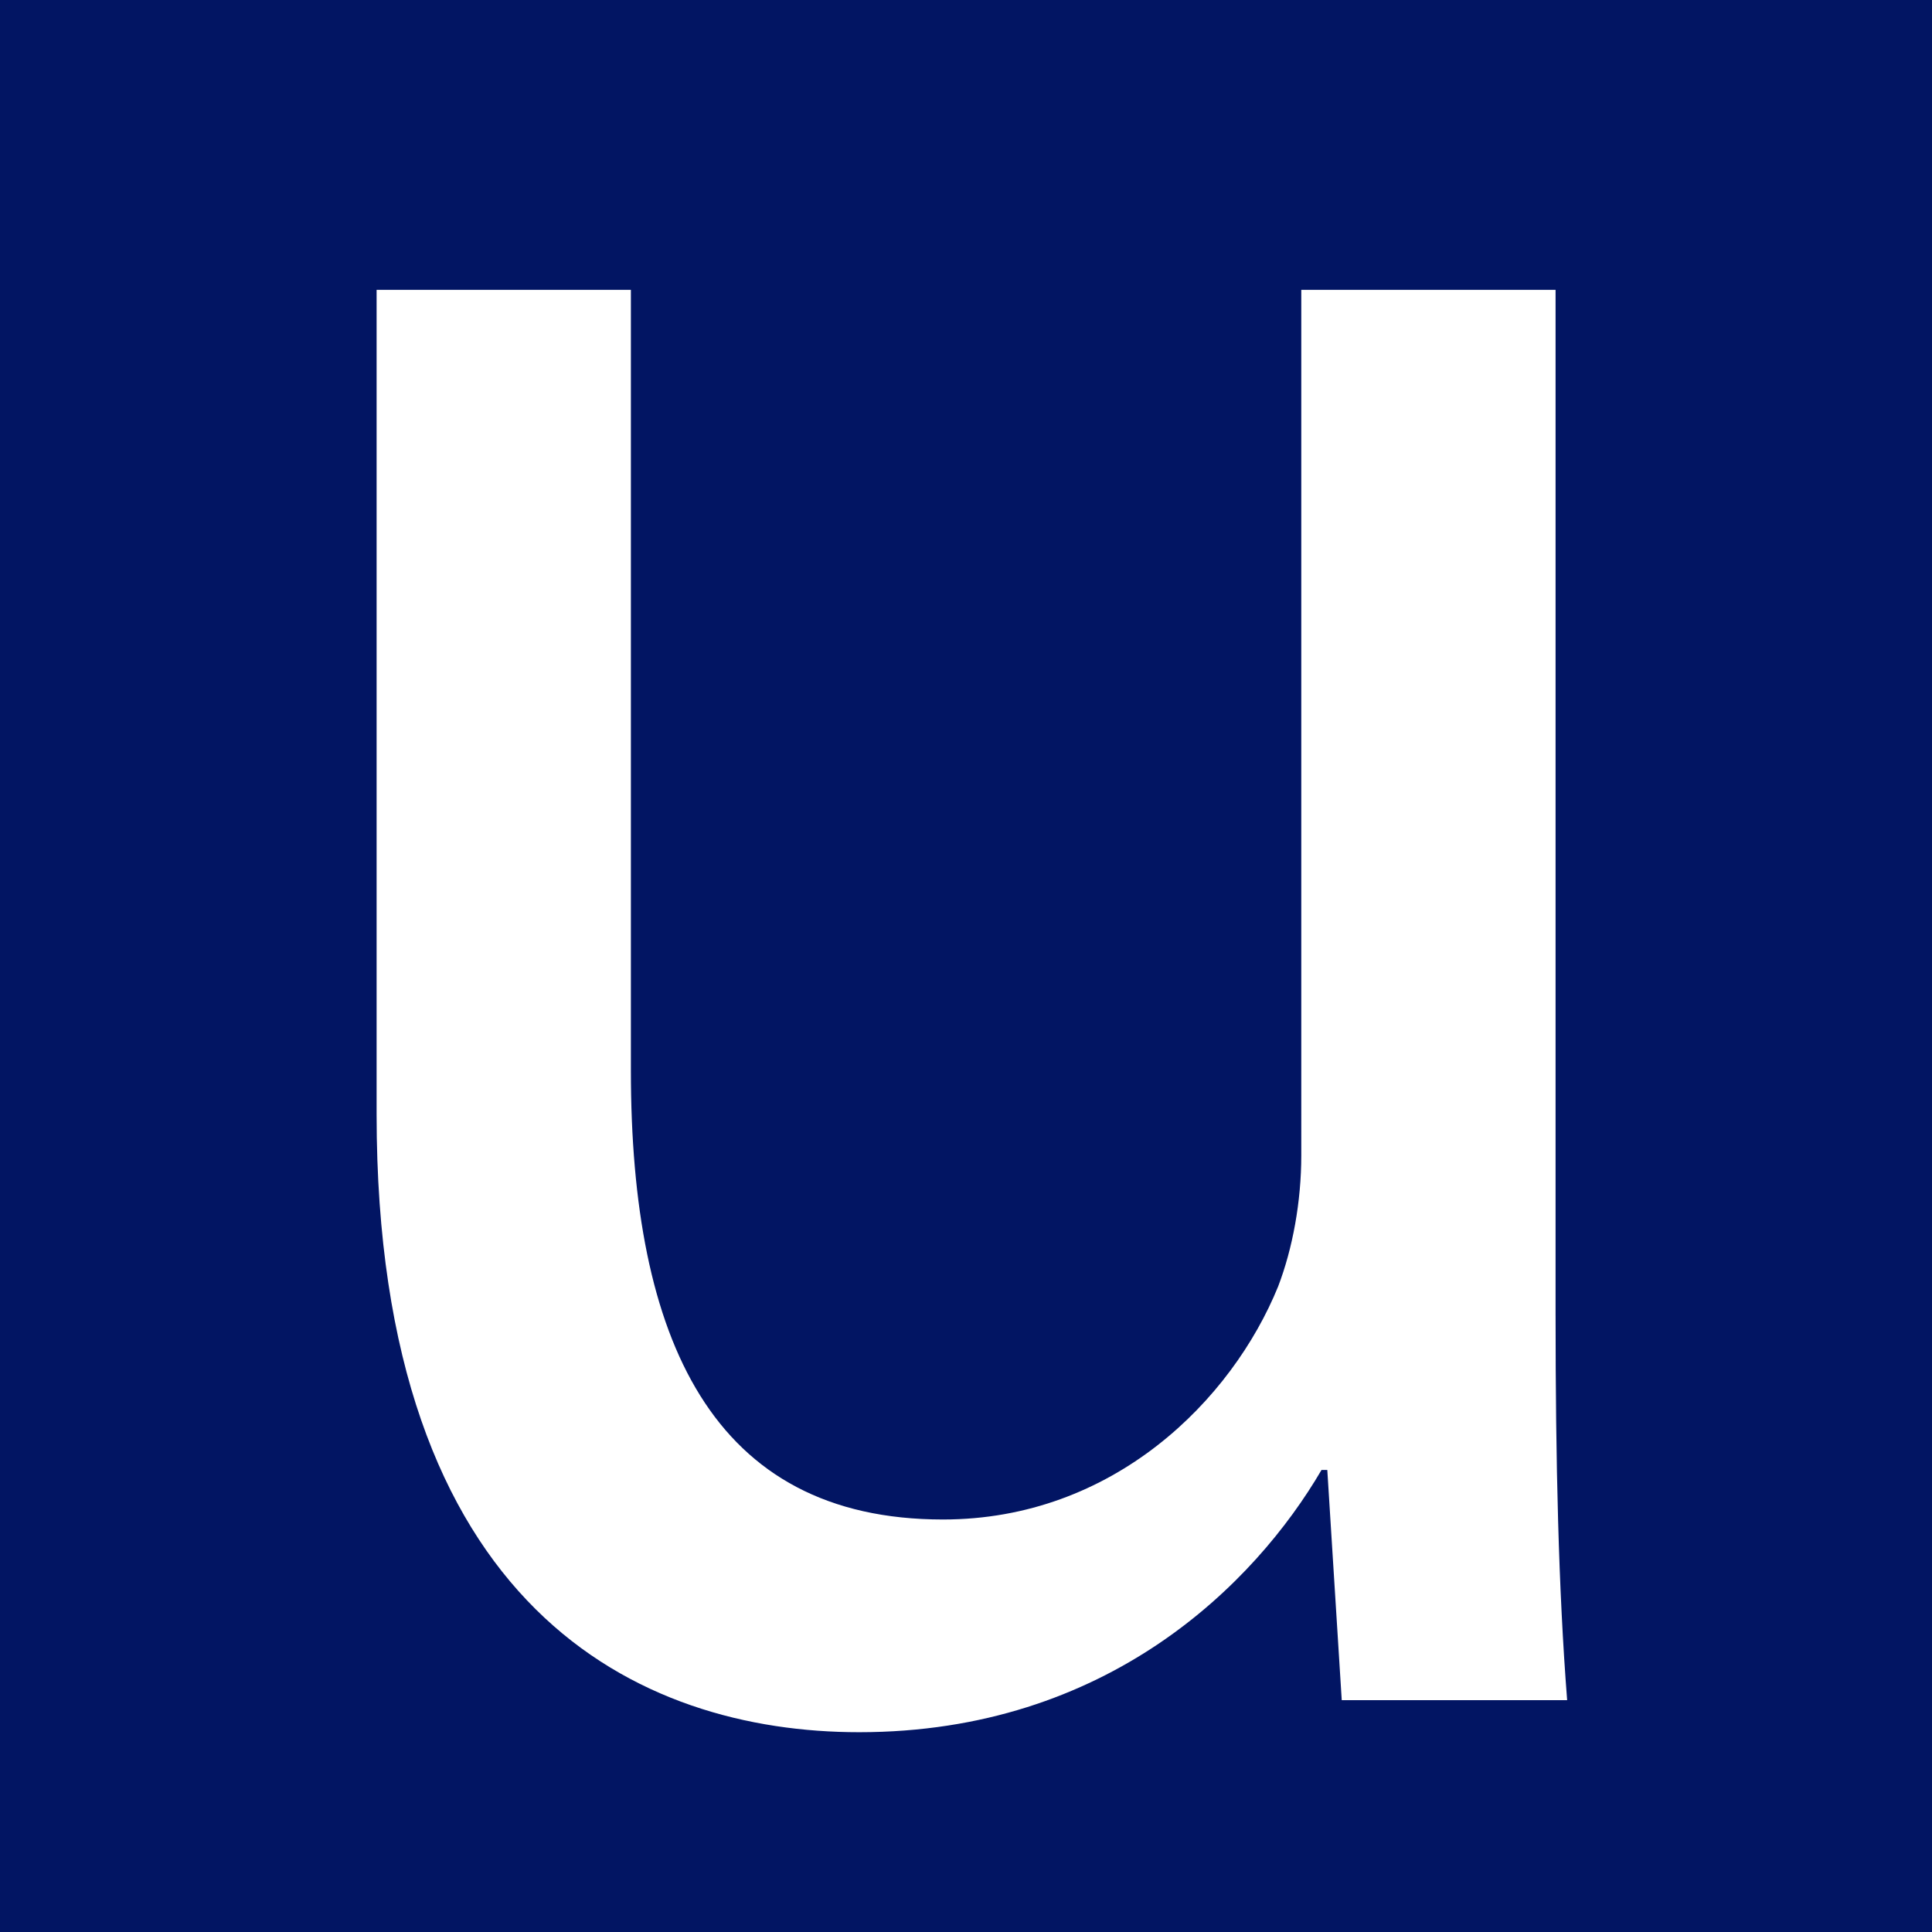 <?xml version="1.0" encoding="utf-8"?>
<!-- Generator: Adobe Illustrator 16.0.0, SVG Export Plug-In . SVG Version: 6.00 Build 0)  -->
<!DOCTYPE svg PUBLIC "-//W3C//DTD SVG 1.1//EN" "http://www.w3.org/Graphics/SVG/1.1/DTD/svg11.dtd">
<svg version="1.1" id="Layer_1" xmlns="http://www.w3.org/2000/svg" xmlns:xlink="http://www.w3.org/1999/xlink" x="0px" y="0px"
	 width="169.097px" height="169.097px" viewBox="0 0 169.097 169.097" enable-background="new 0 0 169.097 169.097"
	 xml:space="preserve">
<rect fill="#021563" width="169.097" height="169.097"/>
<g>
	<g>
		<path fill="#FFFFFF" d="M136.151,115.14c0,12.751,0.253,23.973,1.012,33.665h-19.728l-1.264-20.148h-0.506
			c-5.817,9.947-18.716,22.953-40.466,22.953c-19.222,0-42.237-10.711-42.237-54.067V25.368h22.256v68.349
			c0,23.463,7.082,39.276,27.315,39.276c14.922,0,25.292-10.457,29.338-20.403c1.265-3.315,2.023-7.396,2.023-11.477V25.368h22.256
			V115.14z"/>
	</g>
</g>
</svg>
